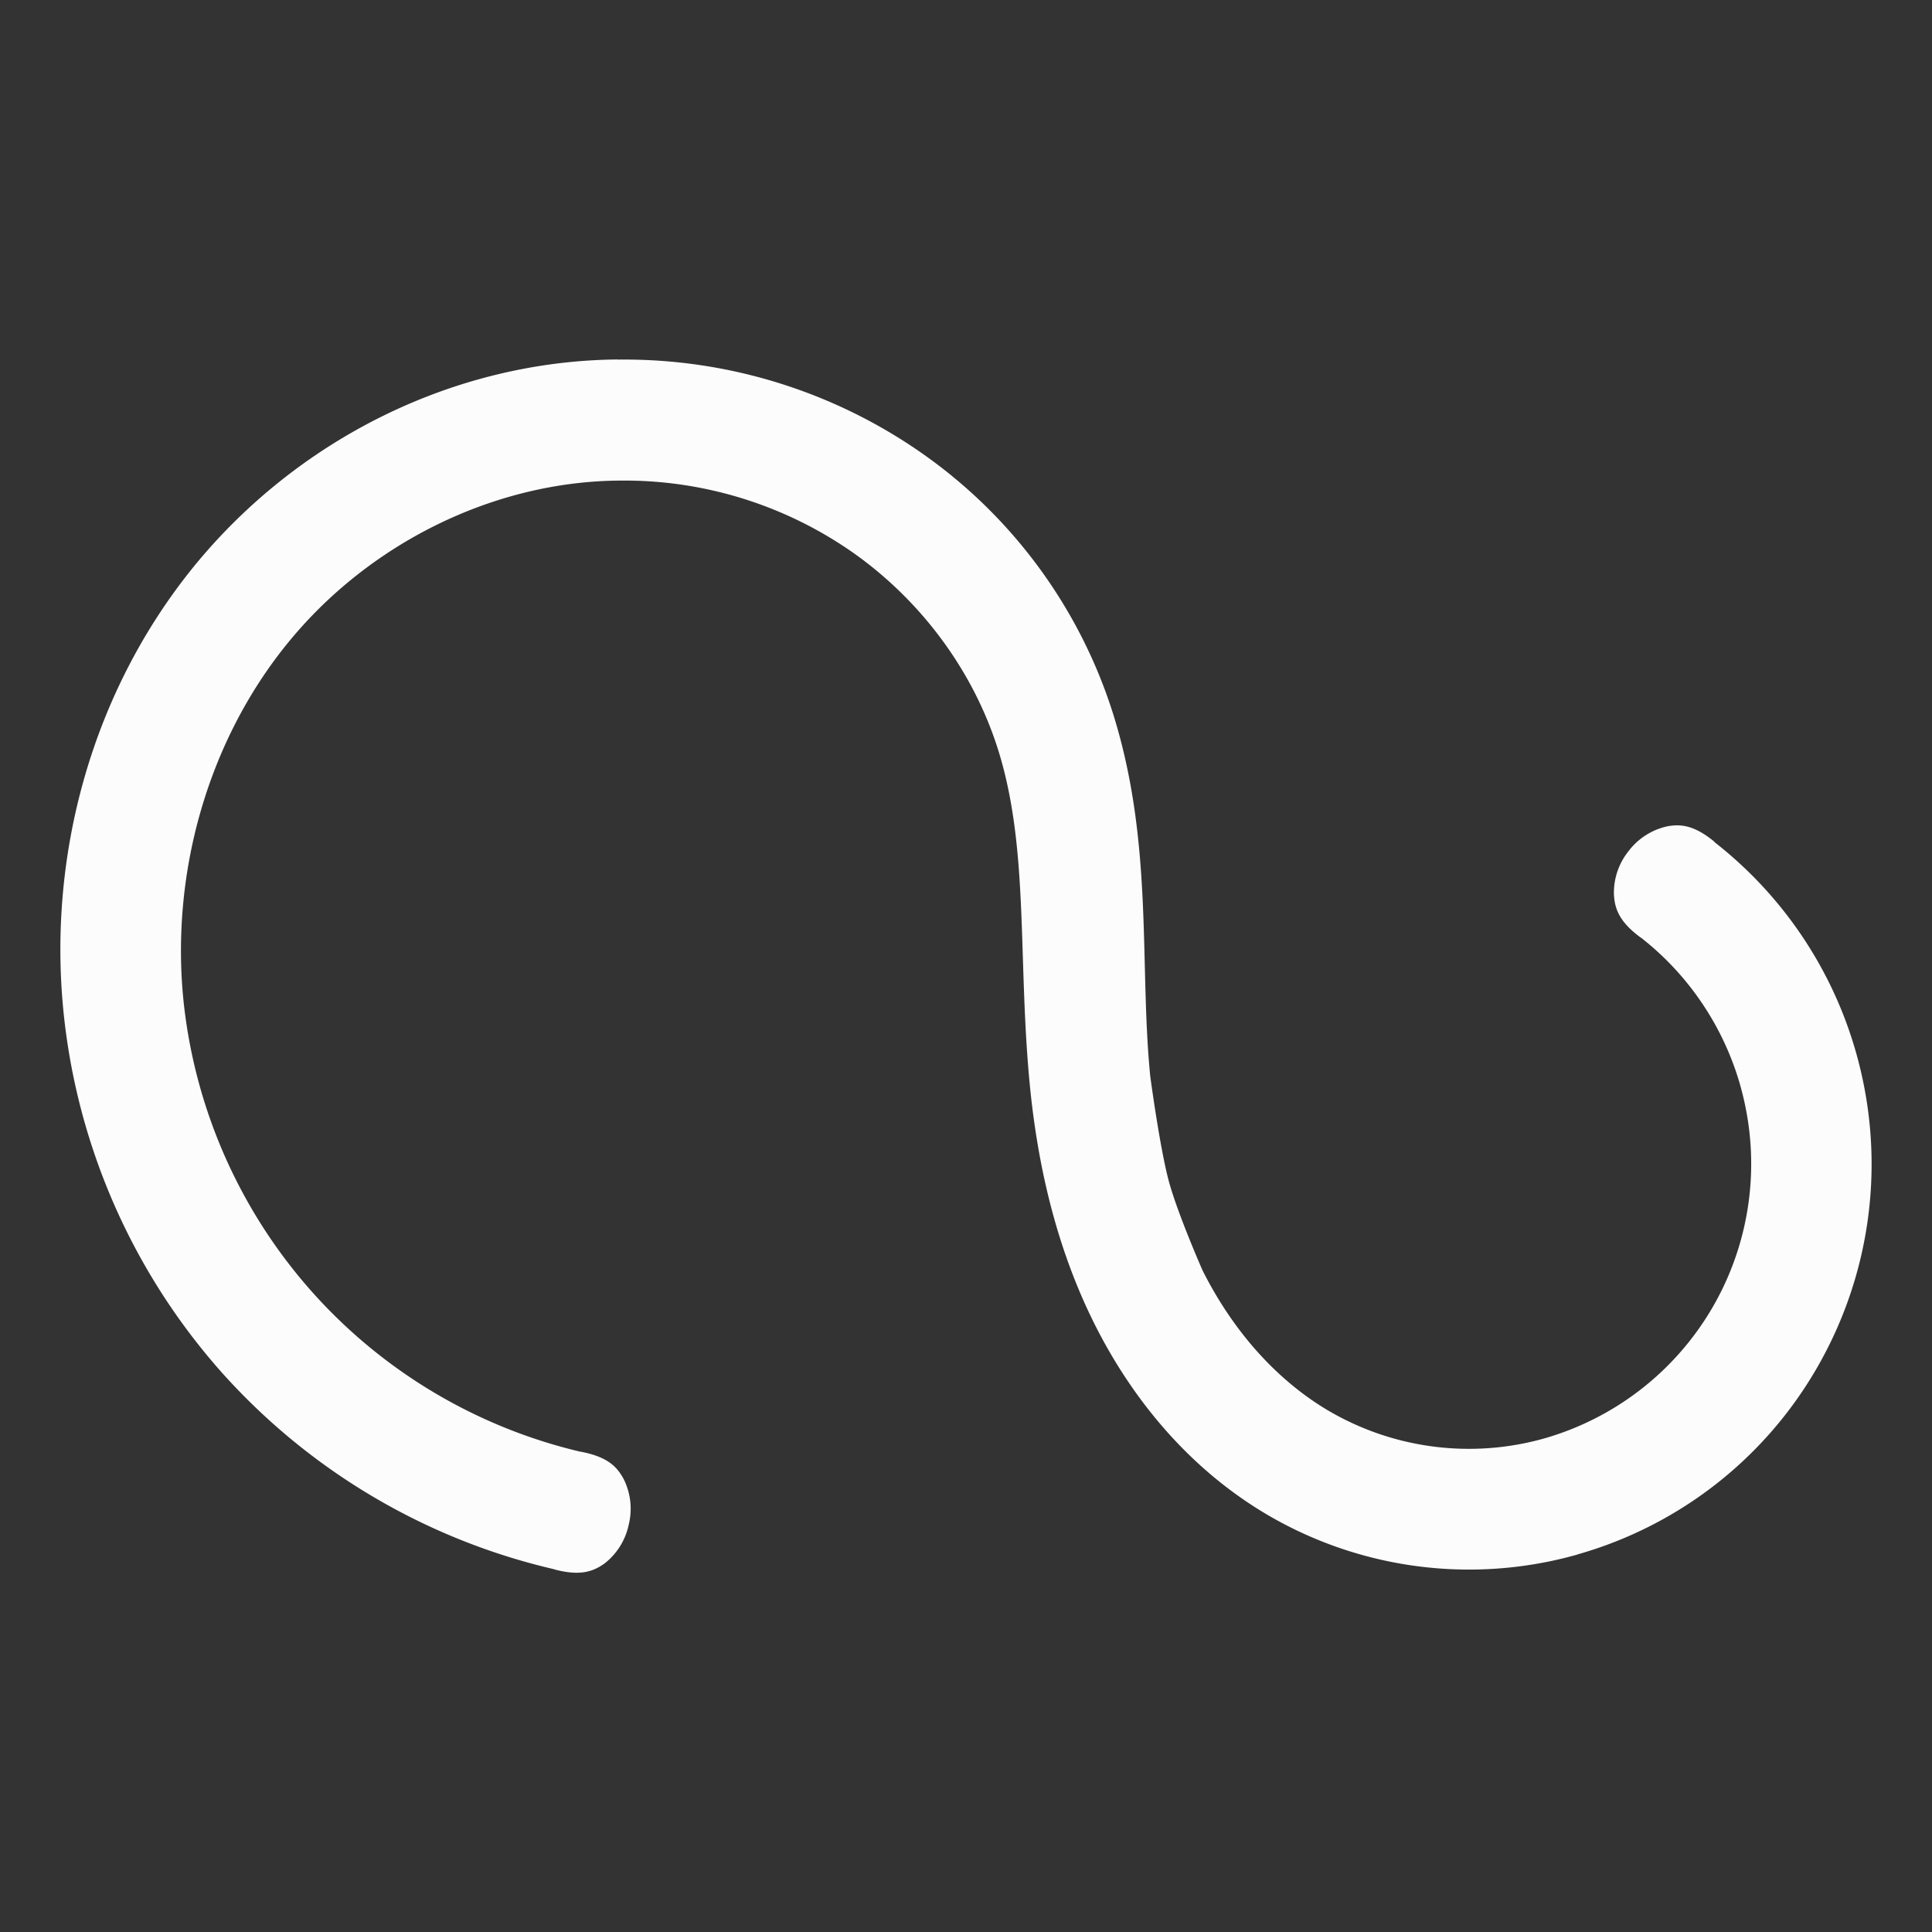 <?xml version='1.0' encoding='ASCII'?>
<svg xmlns="http://www.w3.org/2000/svg" width="16" height="16">
<rect width="100%" height="100%" fill="#333333" stroke="none"/>
<defs><style id="current-color-scheme" type="text/css">.ColorScheme-Text{color:#fcfcfc; fill:currentColor;}</style></defs><path d="M5.113 2.977c-1.362.013-2.65.665-3.504 1.71C.757 5.733.385 7.1.531 8.428a5.3 5.3 0 0 0 1.3 2.932 5.3 5.3 0 0 0 2.755 1.635l.006.002.006.002c.208.054.313.016.406-.049a.55.55 0 0 0 .203-.324.55.55 0 0 0-.043-.379c-.055-.1-.13-.179-.341-.222l-.006-.002h-.008a4.3 4.3 0 0 1-2.229-1.329 4.3 4.3 0 0 1-1.057-2.375c-.117-1.064.191-2.174.862-2.996.668-.82 1.698-1.335 2.744-1.343h.006a3.3 3.3 0 0 1 1.941.605c.562.4.991.982 1.194 1.637.255.825.156 1.737.261 2.789.067.661.222 1.332.535 1.957.315.627.784 1.192 1.415 1.568a3.3 3.3 0 0 0 2.576.34h.002l.002-.002a3.34 3.34 0 0 0 2.025-1.615 3.37 3.37 0 0 0 .344-2.3 3.38 3.38 0 0 0-1.225-1.98l-.004-.003-.004-.006c-.166-.136-.277-.147-.388-.127a.55.55 0 0 0-.323.207.55.55 0 0 0-.12.361c.007.113.042.219.214.348l.006.004.006.004c.44.344.749.841.861 1.39a2.365 2.365 0 0 1-1.666 2.756 2.3 2.3 0 0 1-1.795-.236c-.438-.262-.79-.672-1.033-1.156 0 0-.2-.454-.276-.727s-.157-.88-.157-.88c-.092-.922.028-1.917-.303-2.987a4.16 4.16 0 0 0-1.566-2.158 4.3 4.3 0 0 0-2.534-.791h-.006z" class="ColorScheme-Text" style="stroke-width:1;stroke-linecap:round;-inkscape-stroke:none;fill-opacity:1;fill:currentColor" fill="currentColor"/>
</svg>
